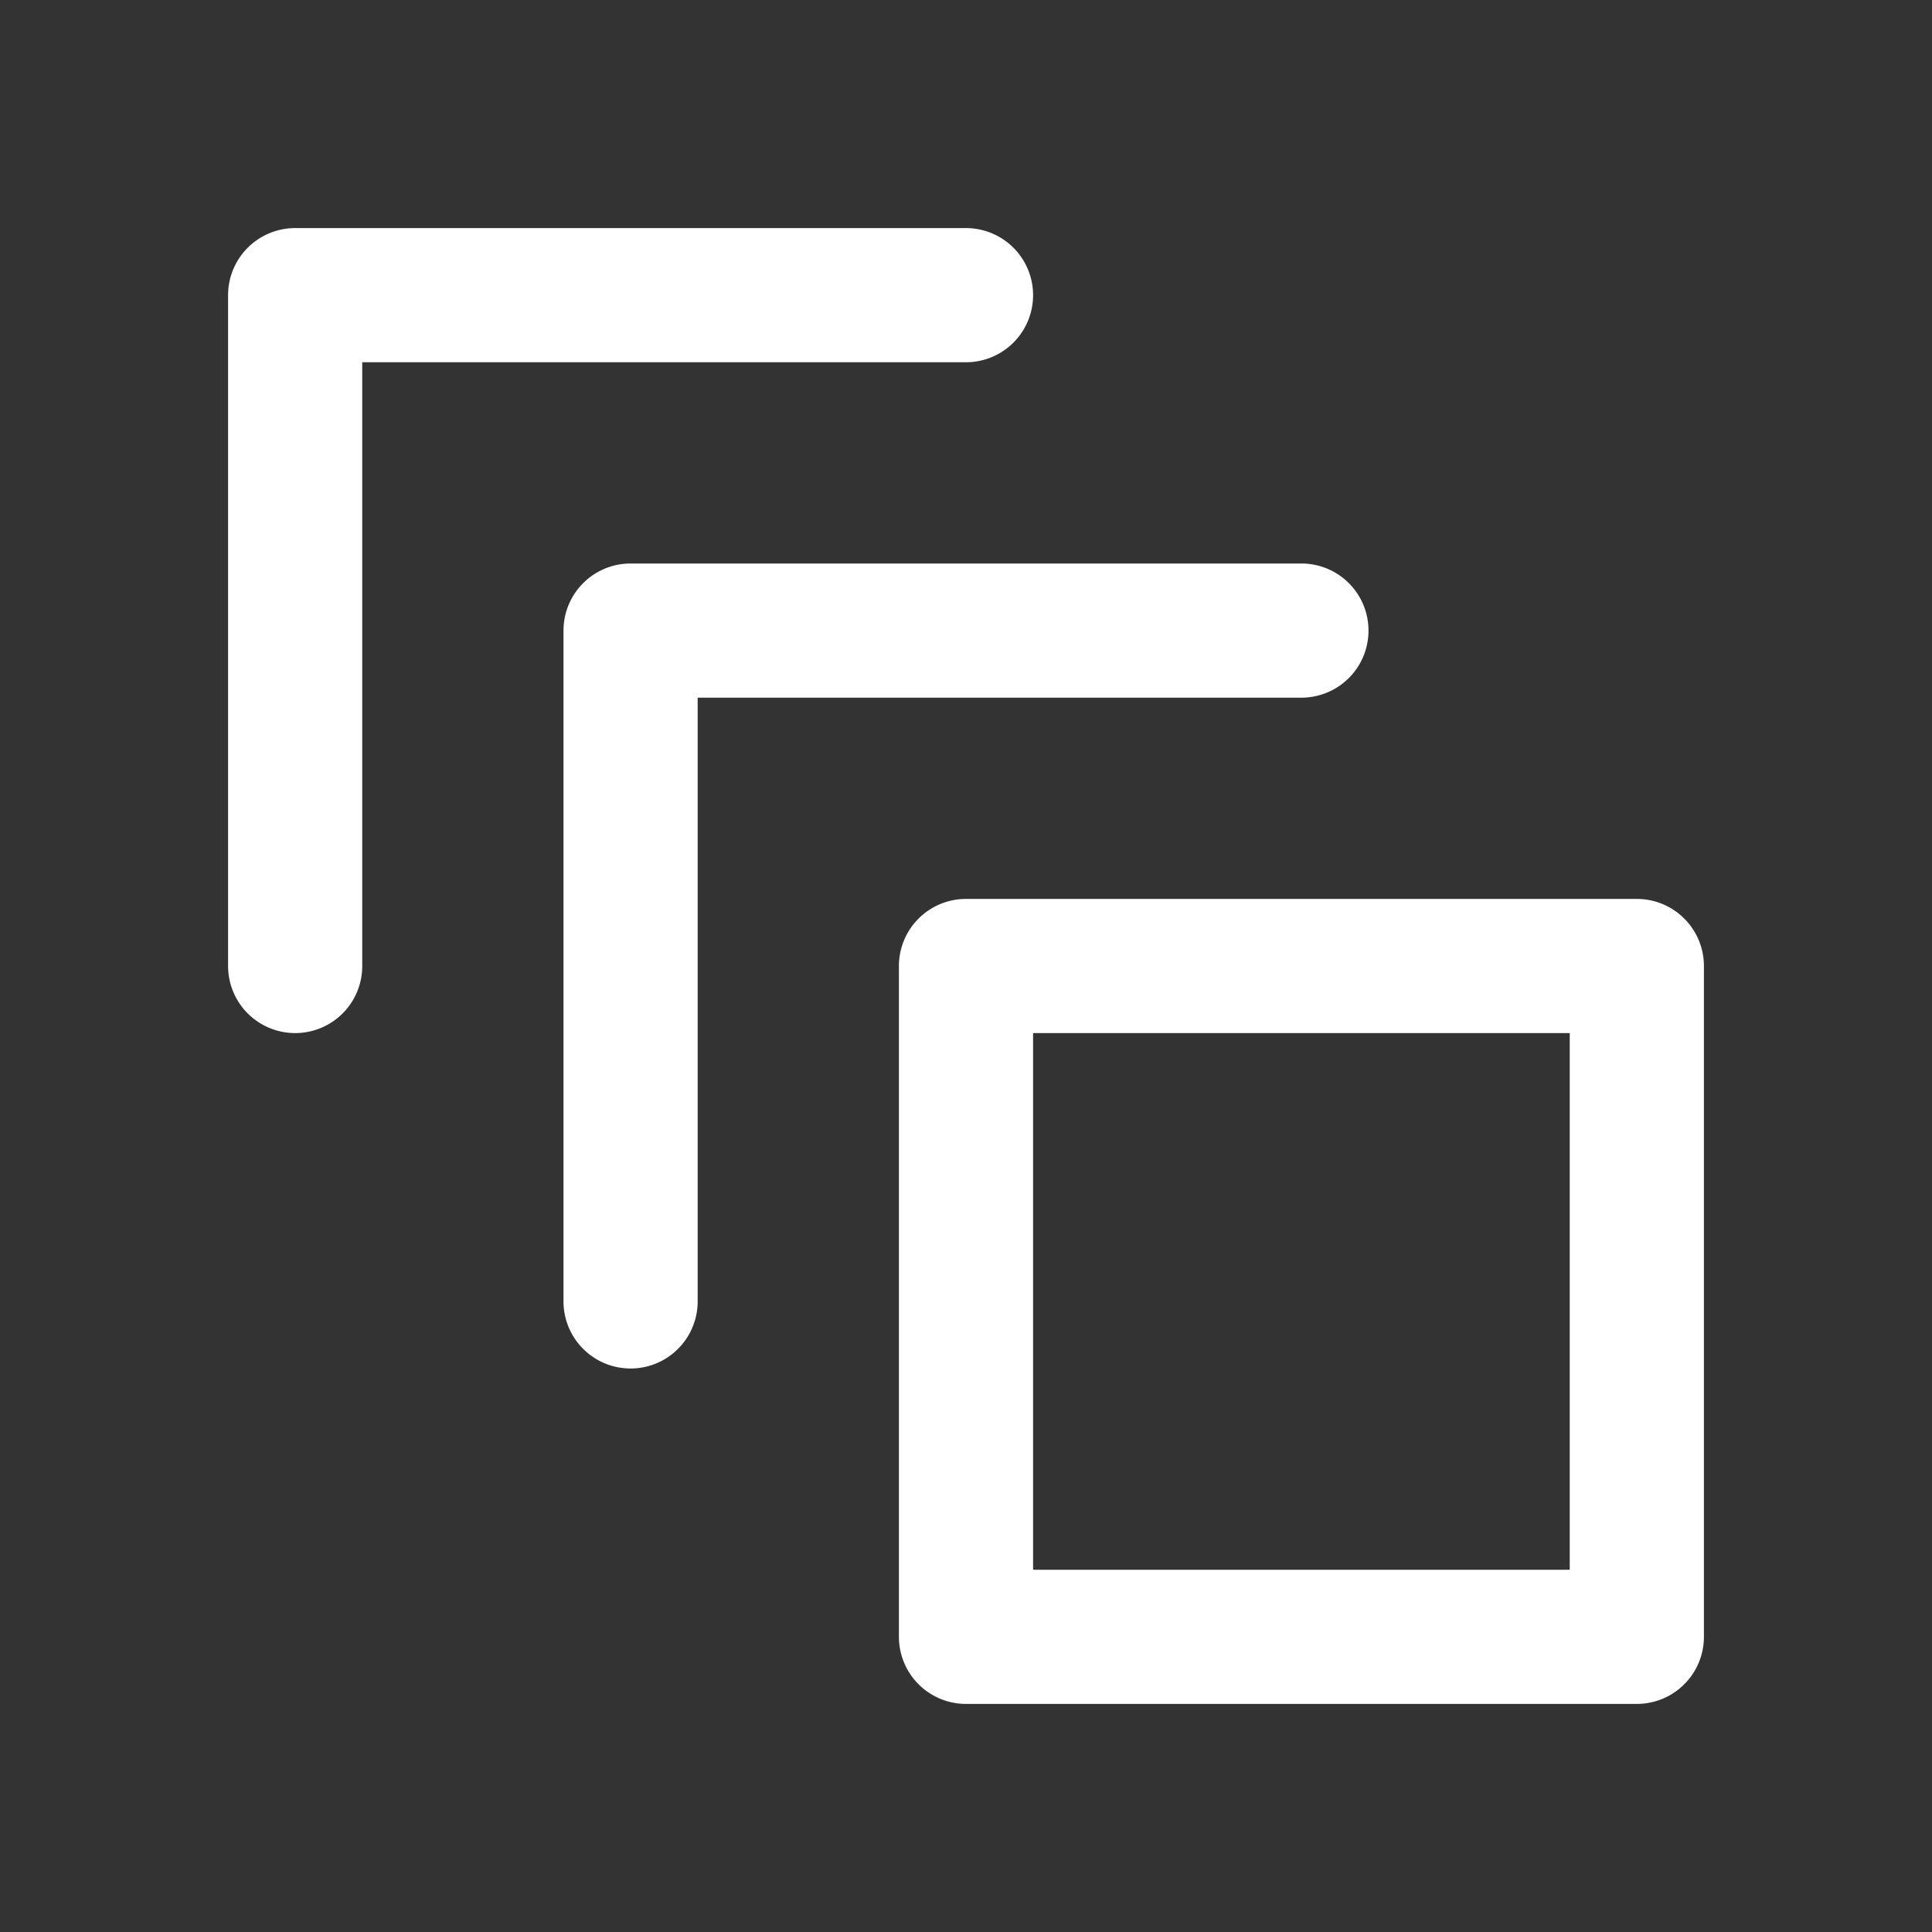 <svg fill="#ffffff" viewBox="-2.4 -2.4 28.80 28.80" xmlns="http://www.w3.org/2000/svg" stroke="#ffffff" stroke-width="0"><rect x="-2.4" y="-2.4" width="28.80" height="28.80" fill="#333333" stroke="none"/><g id="SVGRepo_bgCarrier" stroke-width="0"></g><g id="SVGRepo_tracerCarrier" stroke-linecap="round" stroke-linejoin="round"></g><g id="SVGRepo_iconCarrier"><path d="M22,11H12a1,1,0,0,0-1,1V22a1,1,0,0,0,1,1H22a1,1,0,0,0,1-1V12A1,1,0,0,0,22,11ZM21,21H13V13h8ZM2,13a1,1,0,0,1-1-1V2A1,1,0,0,1,2,1H12a1,1,0,0,1,0,2H3v9A1,1,0,0,1,2,13ZM17,6a1,1,0,0,1,0,2H8v9a1,1,0,0,1-2,0V7A1,1,0,0,1,7,6Z"></path></g></svg>